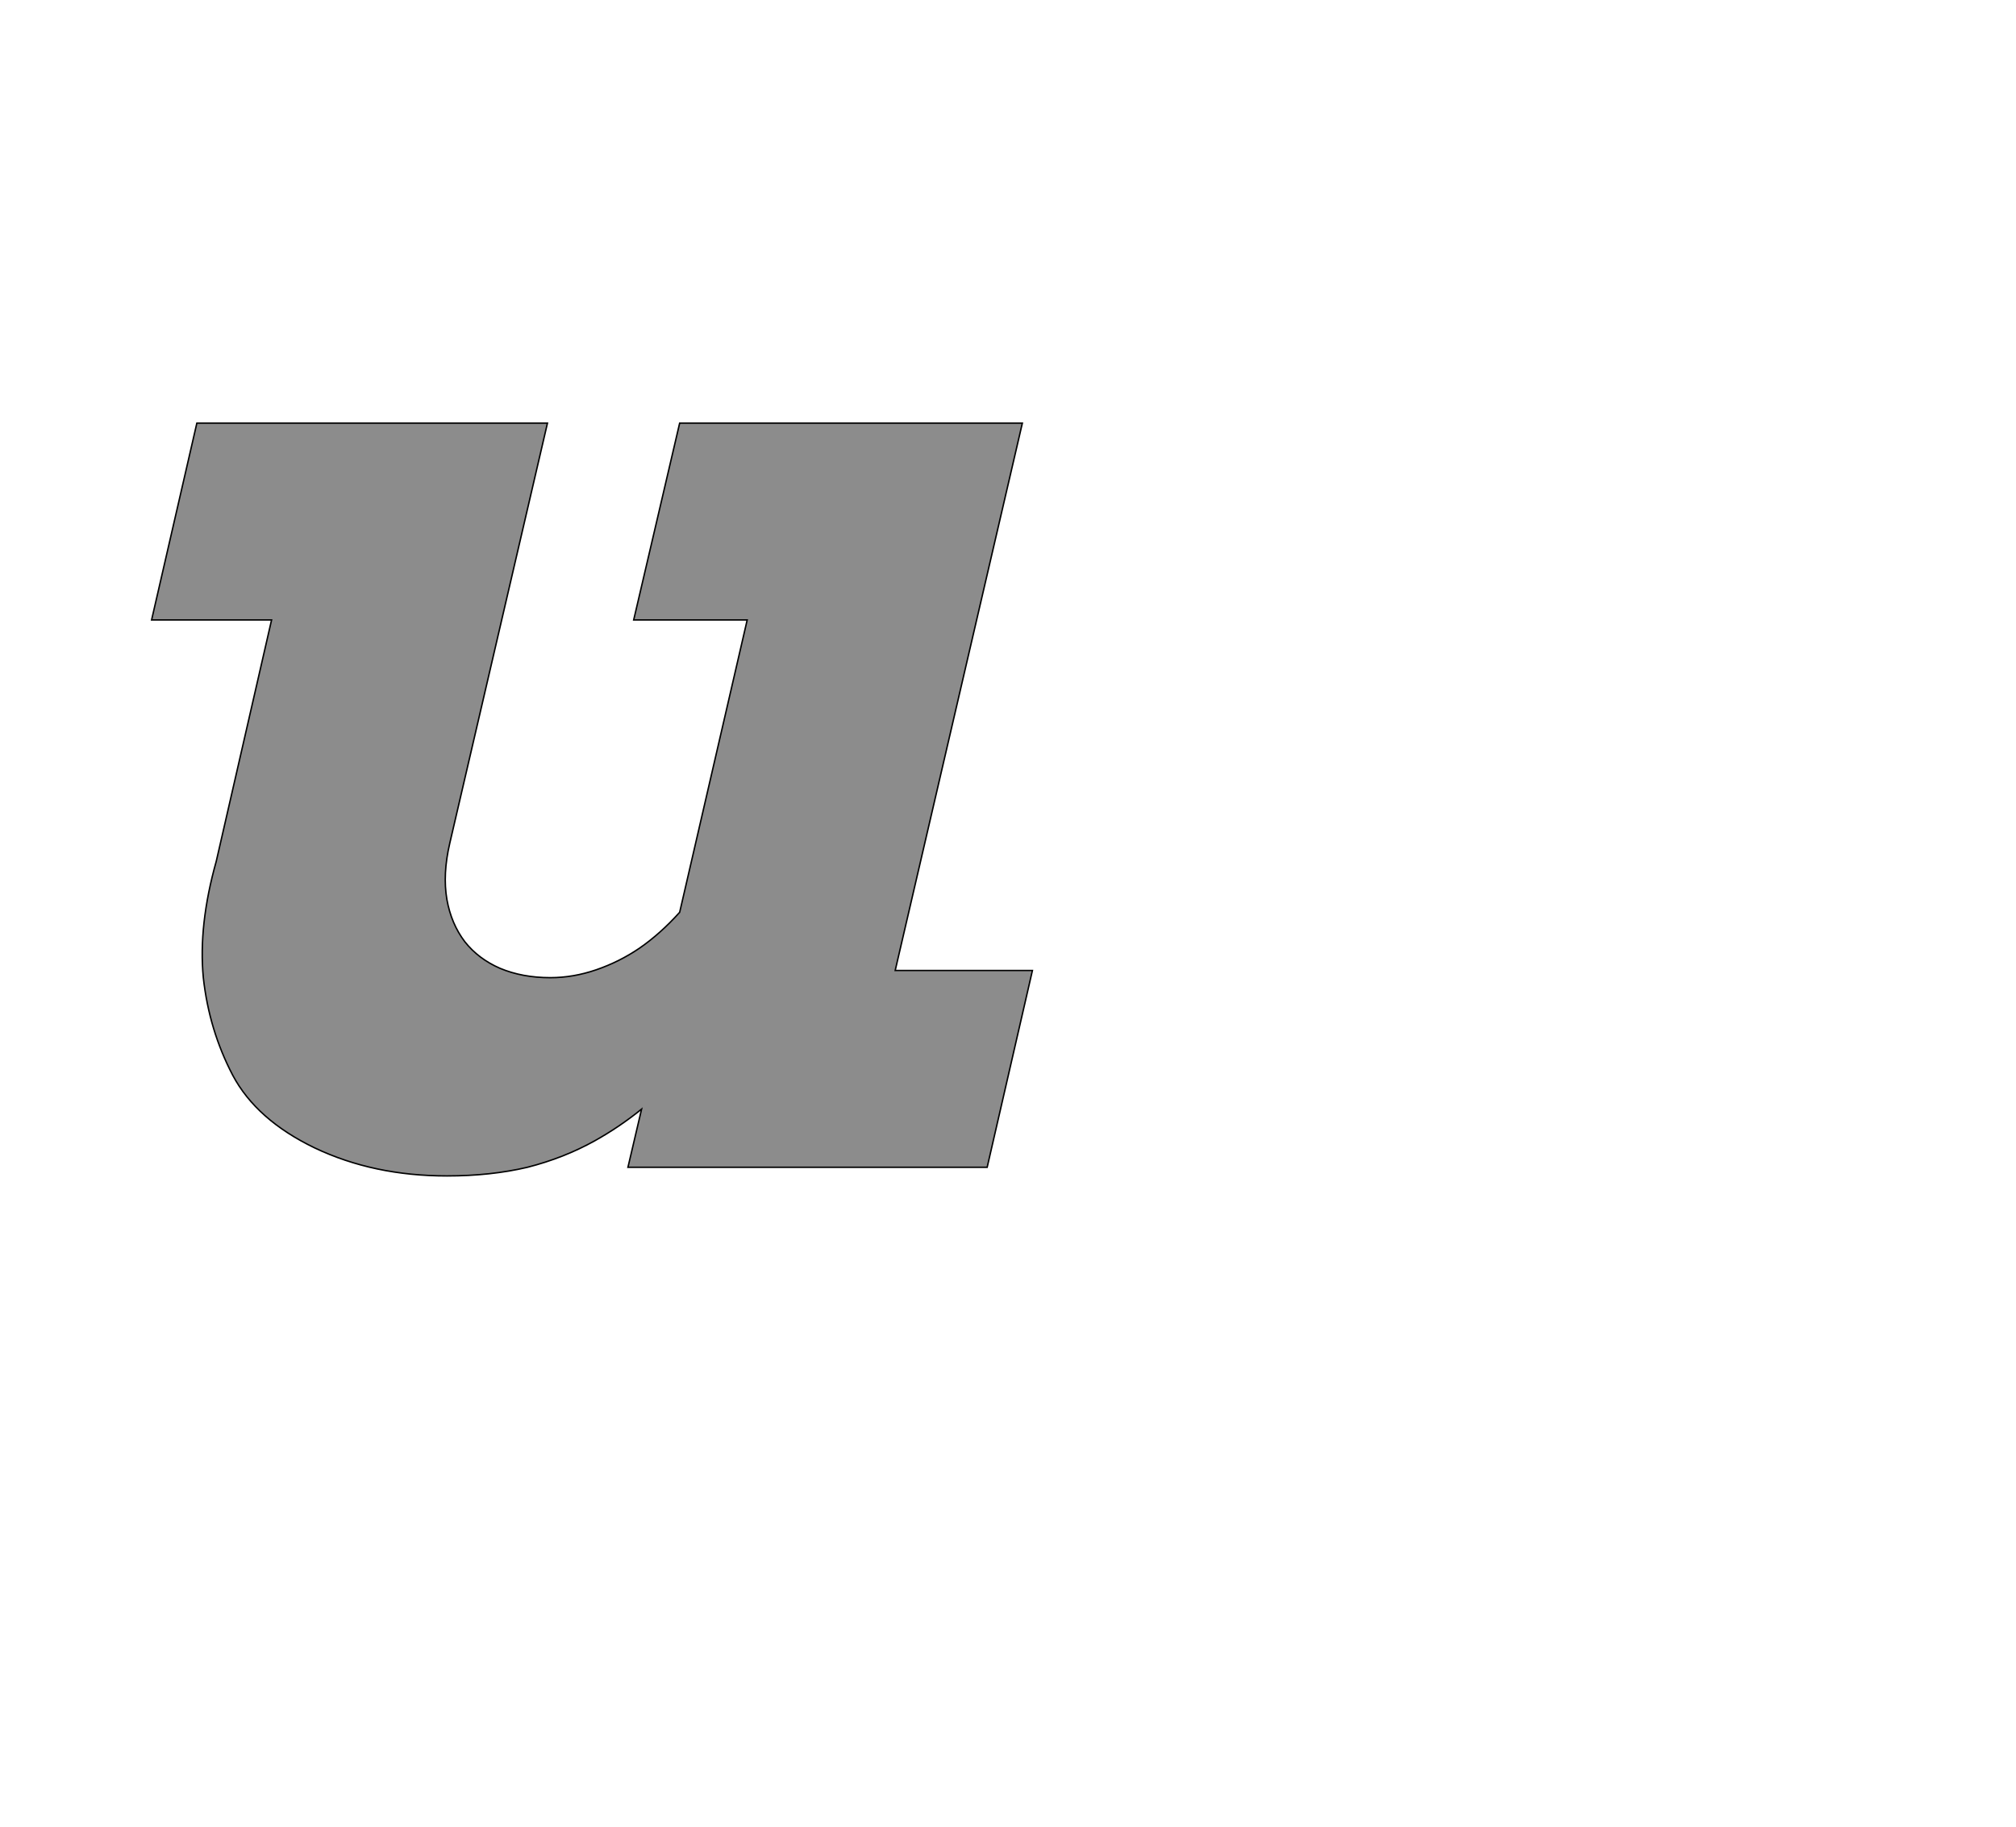 <!--
BEGIN METADATA

BBOX_X_MIN 111
BBOX_Y_MIN -12
BBOX_X_MAX 1337
BBOX_Y_MAX 1036
WIDTH 1226
HEIGHT 1048
H_BEARING_X 111
H_BEARING_Y 1036
H_ADVANCE 1356
V_BEARING_X -567
V_BEARING_Y 489
V_ADVANCE 2027
ORIGIN_X 0
ORIGIN_Y 0

END METADATA
-->

<svg width='2806px' height='2543px' xmlns='http://www.w3.org/2000/svg' version='1.1'>

 <!-- make sure glyph is visible within svg window -->
 <g fill-rule='nonzero'  transform='translate(100 1625)'>

  <!-- draw actual outline using lines and Bezier curves-->
  <path fill='black' stroke='black' fill-opacity='0.45'  stroke-width='2'  d='
 M 846,-1036
 L 1323,-1036
 L 1146,-274
 L 1337,-274
 L 1274,0
 L 774,0
 L 793,-81
 Q 762,-56 728,-37
 Q 685,-13 634,0
 Q 583,12 522,12
 Q 420,12 338,-27
 Q 257,-66 224,-128
 Q 191,-191 183,-264
 Q 176,-337 201,-426
 L 278,-762
 L 111,-762
 L 174,-1036
 L 662,-1036
 L 526,-451
 Q 516,-408 522,-373
 Q 528,-339 547,-314
 Q 566,-290 596,-277
 Q 627,-264 666,-264
 Q 698,-264 730,-275
 Q 762,-286 790,-305
 Q 819,-325 846,-355
 L 940,-762
 L 782,-762
 L 846,-1036
 Z

  '/>
 </g>
</svg>
